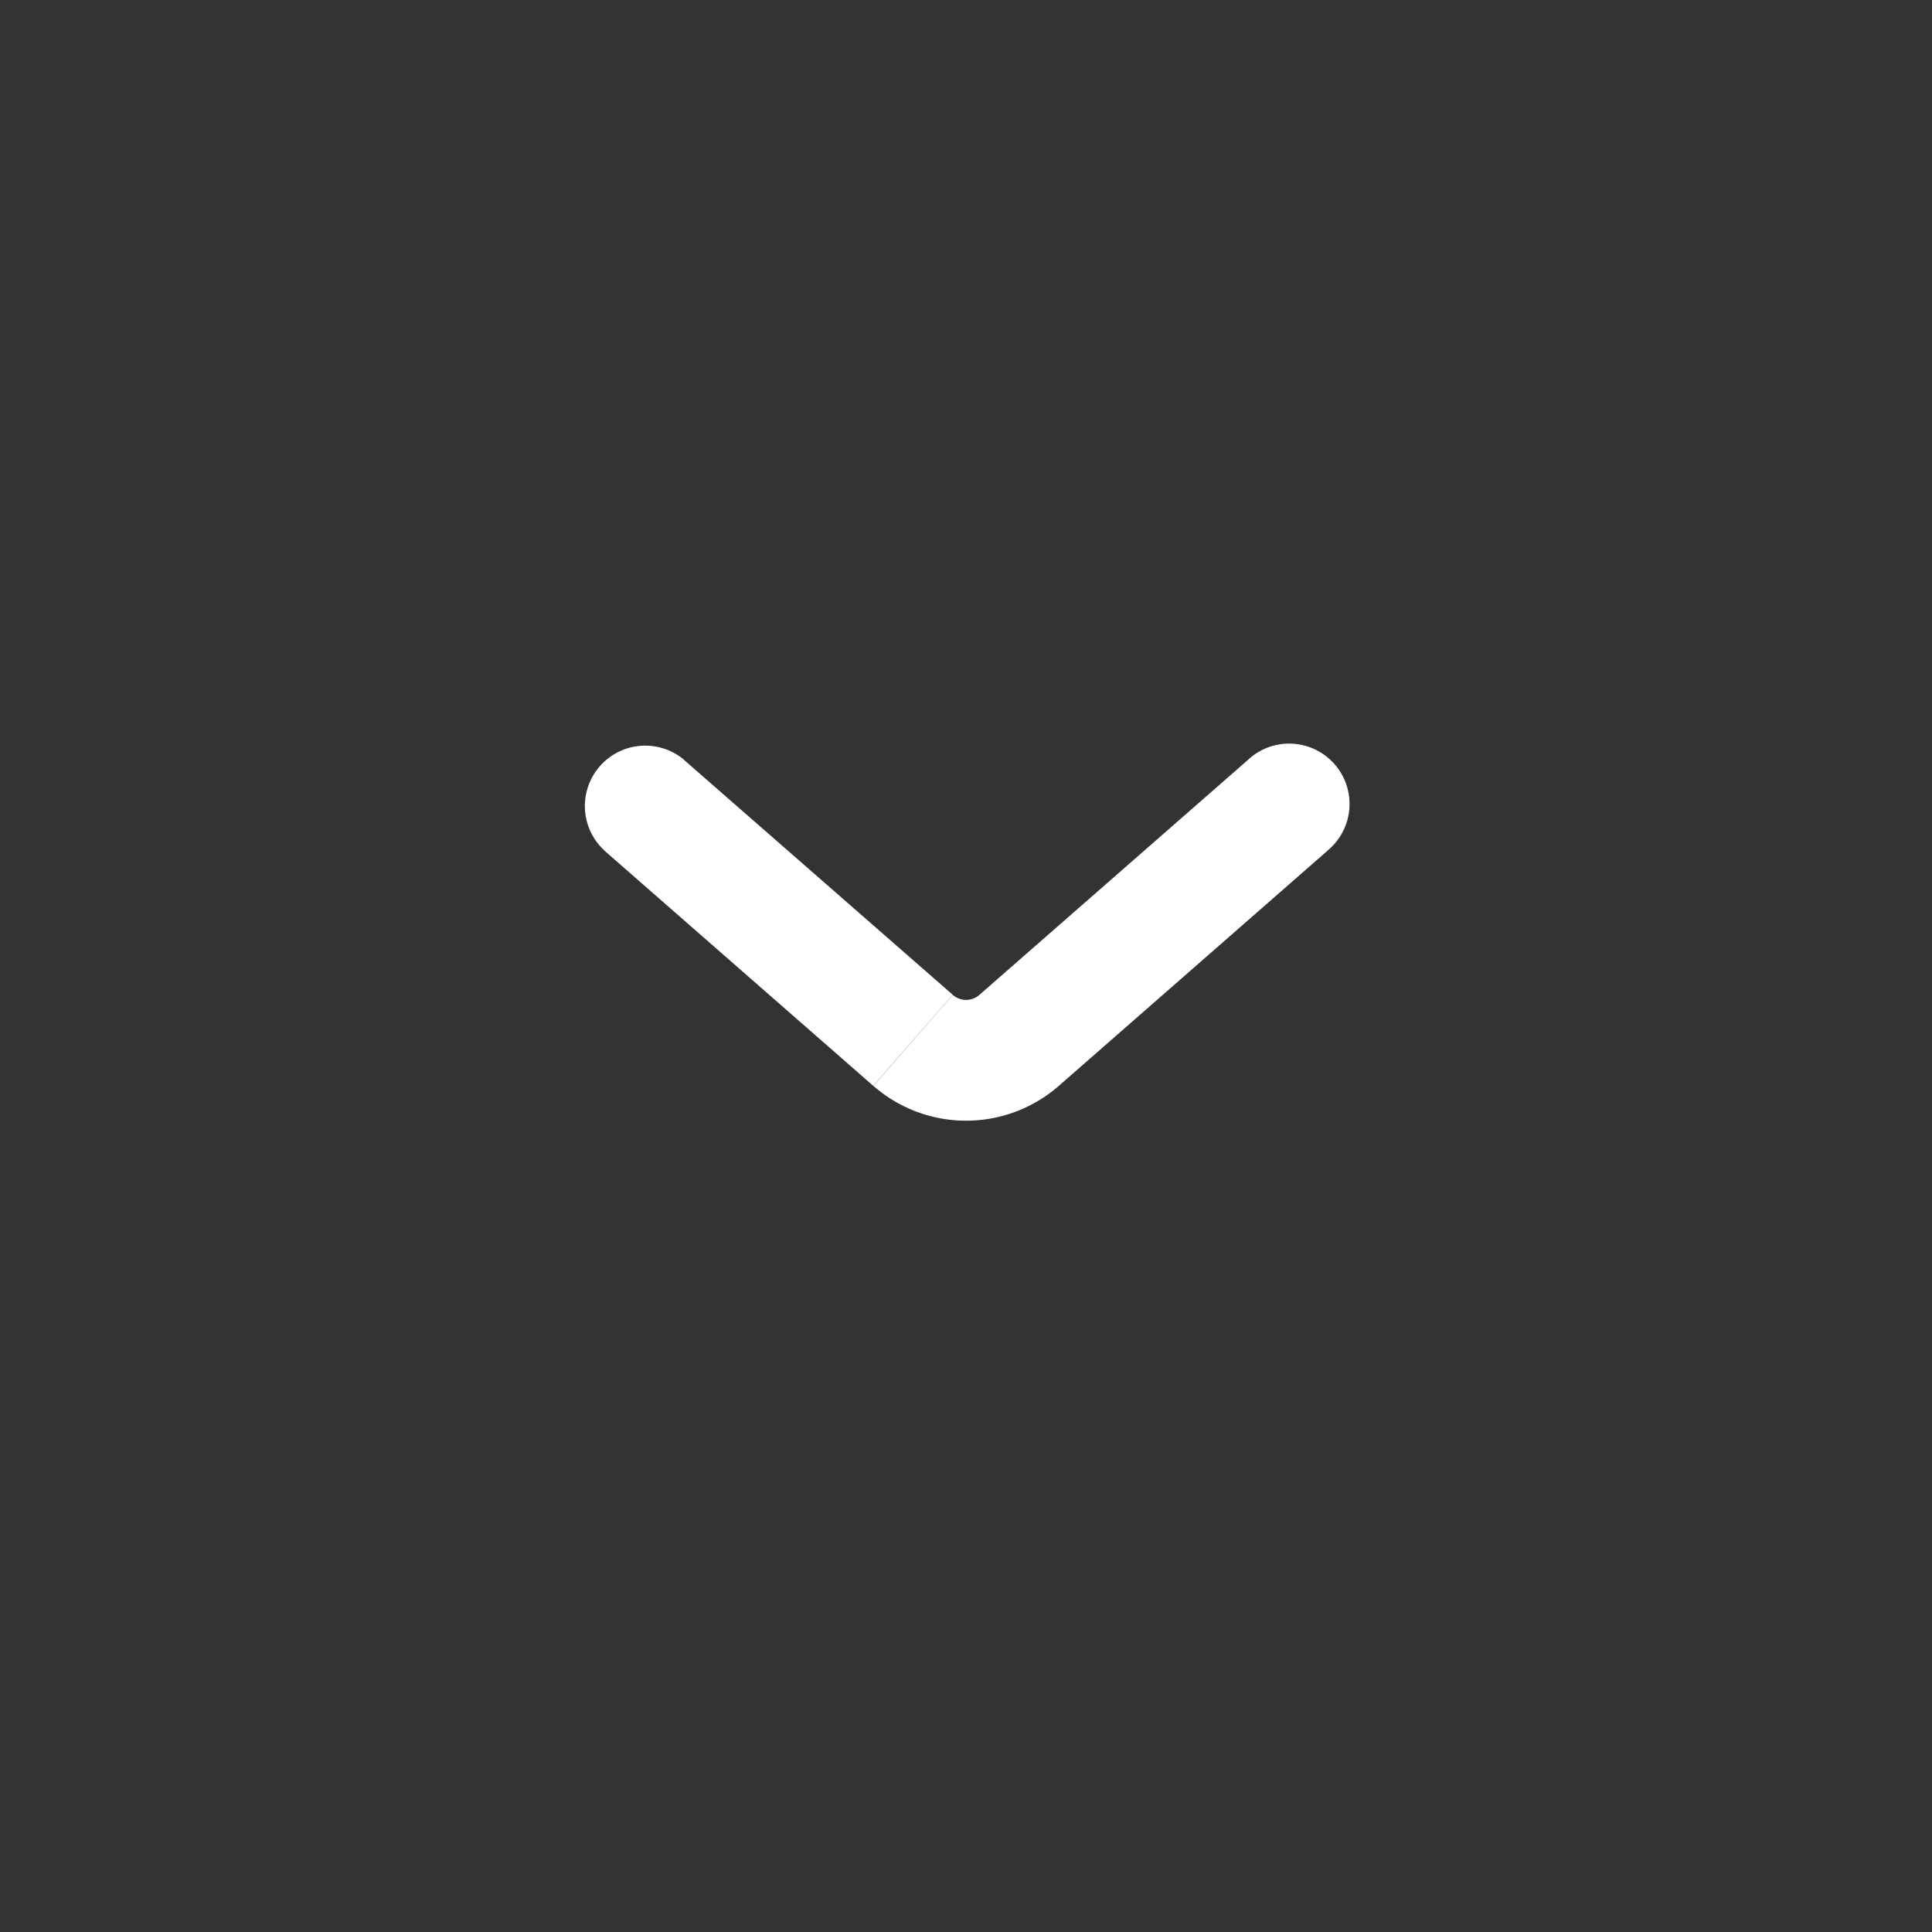 <svg width="24" height="24" viewBox="0 0 24 24" fill="none" xmlns="http://www.w3.org/2000/svg"><rect x="0" y="0" width="24" height="24" fill="#333333" stroke="none"/><path d="M16.494 10.564a.75.75 0 10-.988-1.128l.988 1.128zm-3.835 2.36l.493.564-.493-.564zm-1.318 0l.494-.565-.494.565zM8.495 9.436a.75.75 0 00-.988 1.128l.988-1.128zm7.012 0l-3.341 2.923.987 1.13 3.342-2.925-.988-1.128zm-3.67 2.923L8.493 9.436l-.988 1.128 3.342 2.924.987-1.129zm.329 0a.25.25 0 01-.33 0l-.987 1.13a1.75 1.75 0 002.304 0l-.987-1.13z" fill="#fff"/></svg>
